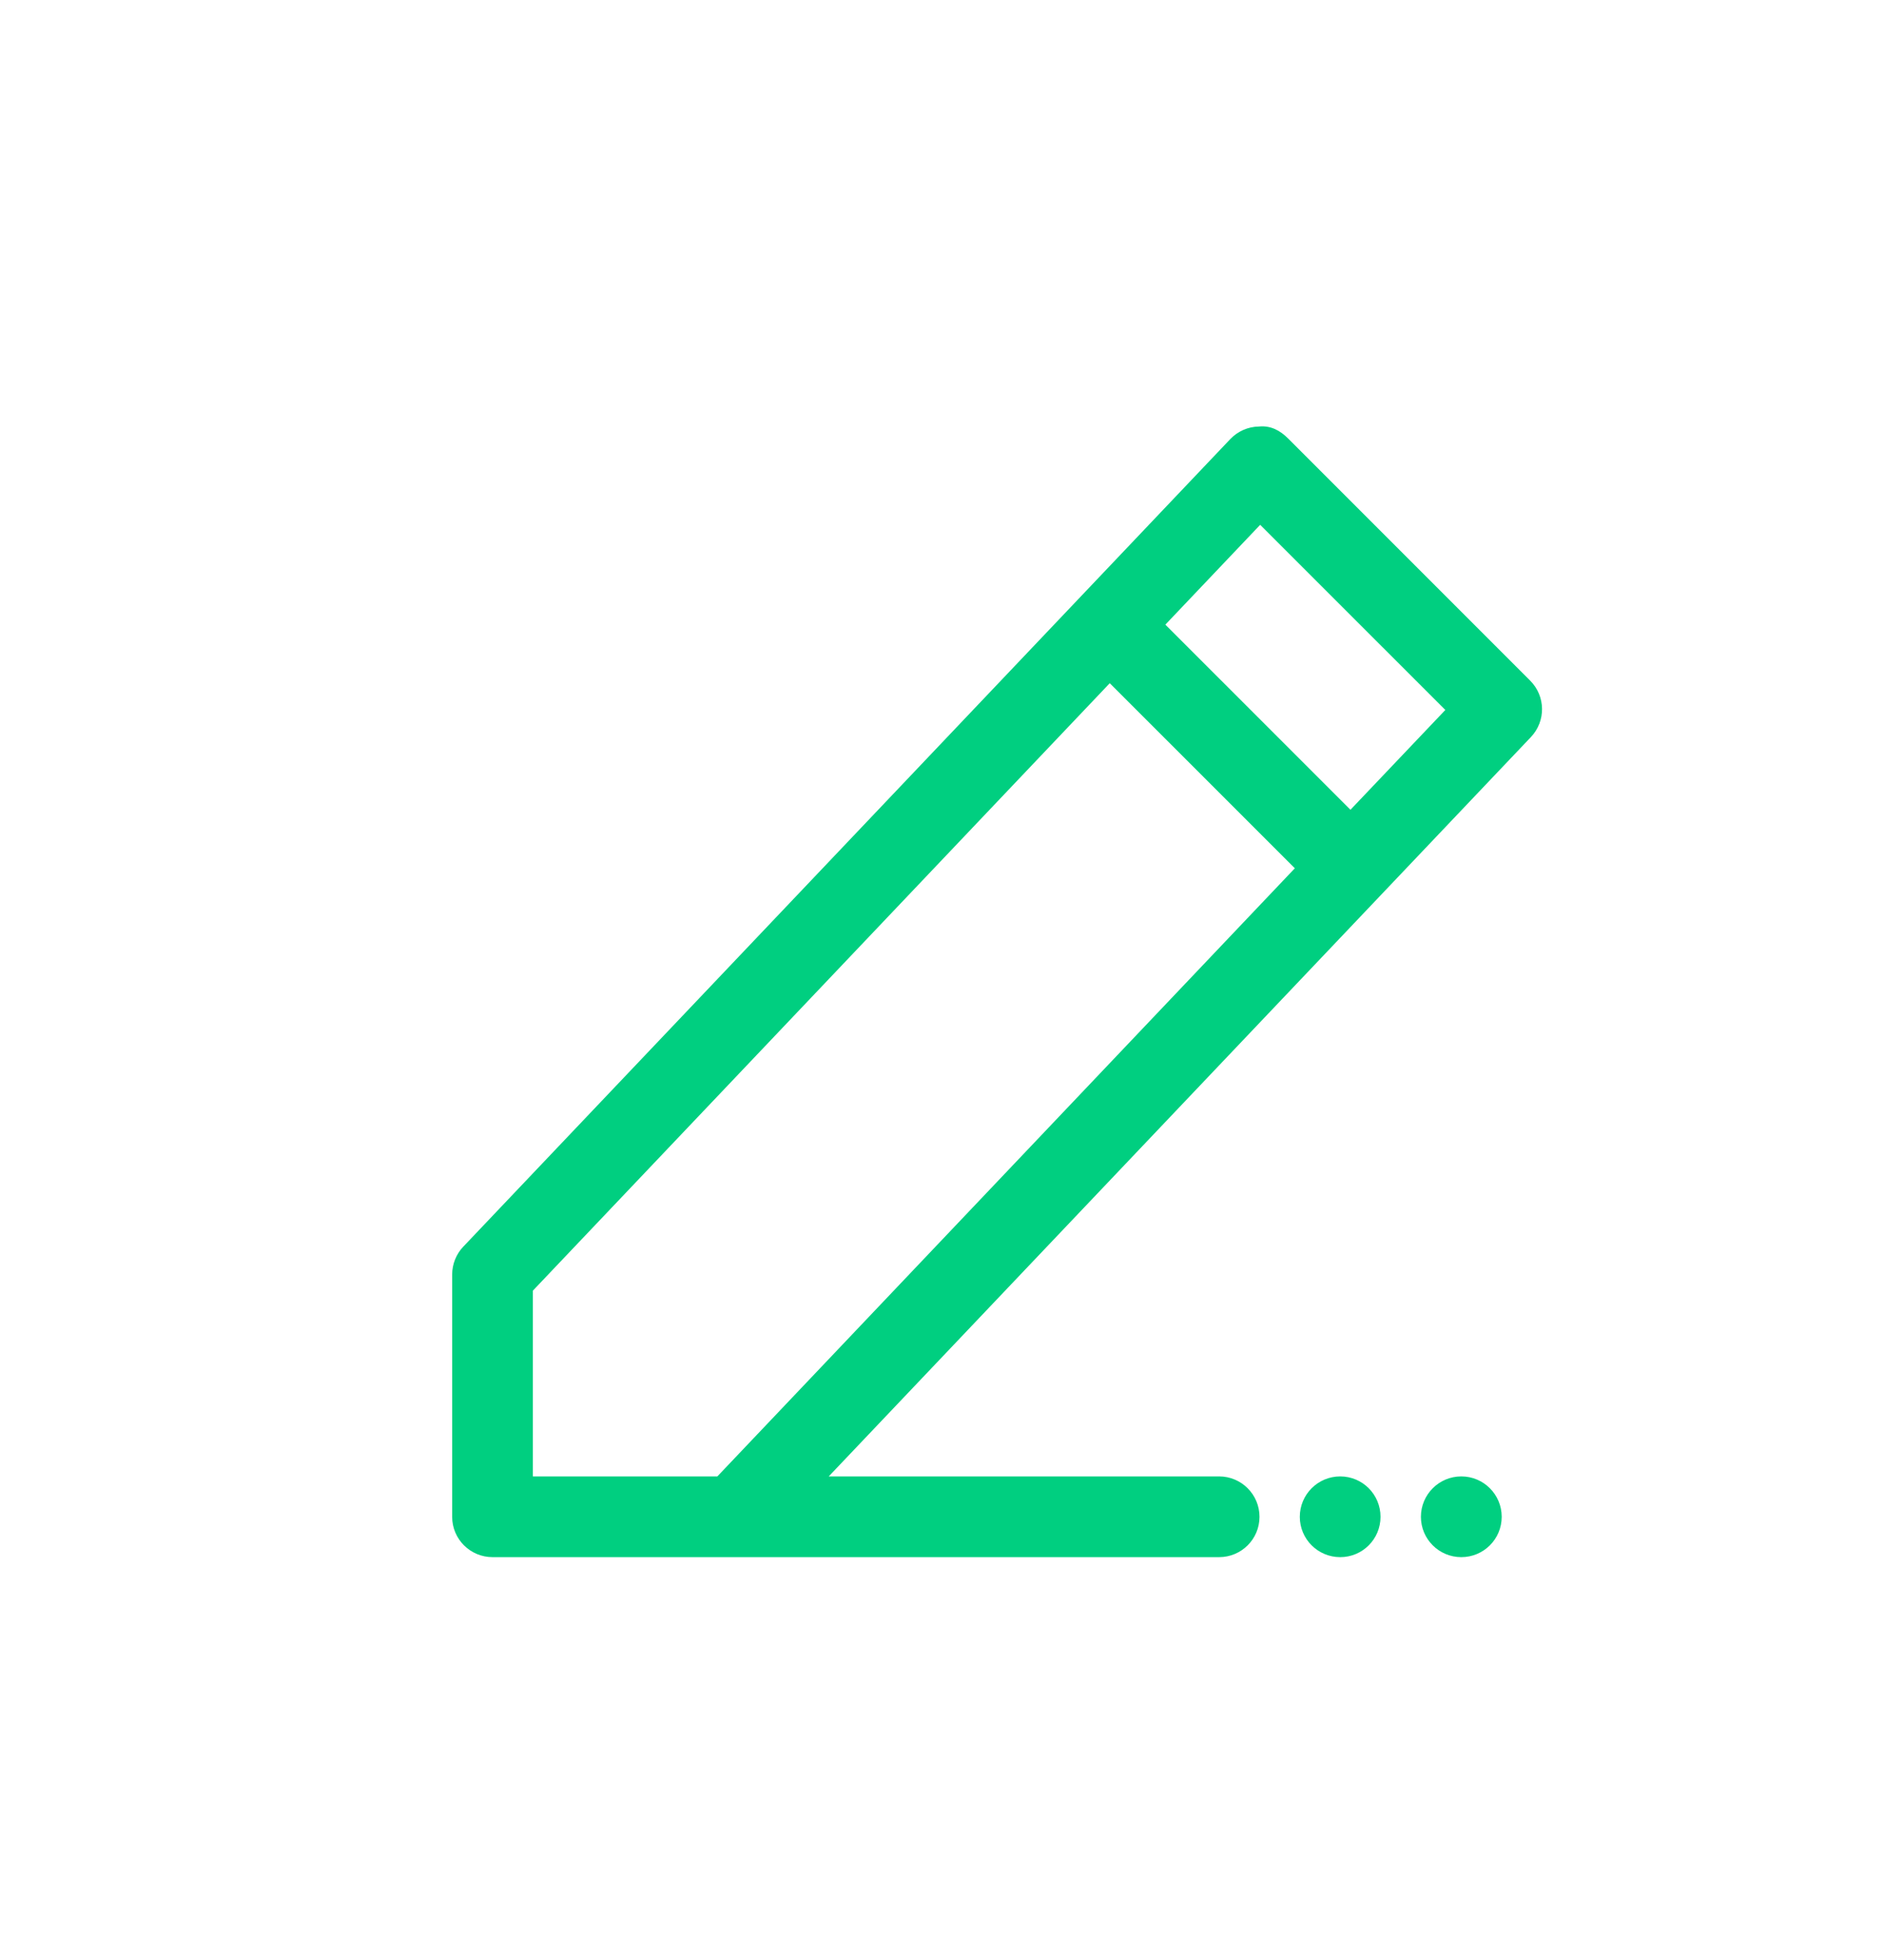 <svg width="25" height="26" viewBox="0 0 25 26" fill="none" xmlns="http://www.w3.org/2000/svg">
<g clip-path="url(#clip0_2705_75132)">
<path d="M20.305 9.029L17.091 5.815C16.989 5.713 16.863 5.642 16.706 5.658C16.561 5.66 16.424 5.721 16.325 5.825L6.147 16.538C6.053 16.637 6 16.77 6 16.907V20.121C6 20.417 6.24 20.656 6.536 20.656H9.749H16.177C16.473 20.656 16.713 20.417 16.713 20.121C16.713 19.825 16.473 19.585 16.177 19.585H10.997L20.315 9.777C20.515 9.566 20.511 9.235 20.305 9.029ZM7.071 19.585V17.121L14.726 9.063L17.182 11.518L9.519 19.585H7.071ZM17.92 10.742L15.464 8.286L16.722 6.962L19.179 9.418L17.92 10.742ZM19.927 20.121C19.927 20.417 19.687 20.656 19.391 20.656C19.095 20.656 18.855 20.417 18.855 20.121C18.855 19.825 19.095 19.585 19.391 19.585C19.687 19.585 19.927 19.825 19.927 20.121ZM18.319 20.121C18.319 20.417 18.08 20.656 17.784 20.656C17.488 20.656 17.248 20.417 17.248 20.121C17.248 19.825 17.488 19.585 17.784 19.585C18.08 19.585 18.319 19.825 18.319 20.121Z" fill="#00CF80"/>
</g>
<defs>
<clipPath id="clip0_2705_75132">
<rect width="14.462" height="15" fill="white" transform="translate(6 5.656)"/>
</clipPath>
</defs>
</svg>

